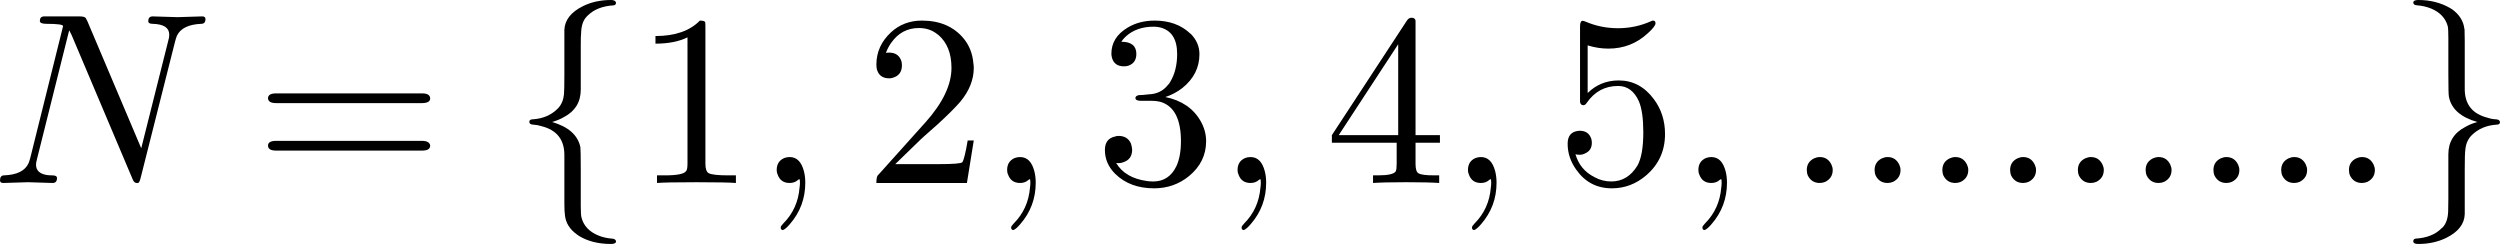 <?xml version="1.0" encoding="UTF-8"?>
<svg width="204.945px" height="20px" viewBox="0 0 204.945 20" version="1.1" xmlns="http://www.w3.org/2000/svg" xmlns:xlink="http://www.w3.org/1999/xlink">
    <title>1</title>
    <g id="Page-1" stroke="none" stroke-width="1" fill="none" fill-rule="evenodd">
        <g id="1" fill="#000000" fill-rule="nonzero">
            <g id="glyph0-1" transform="translate(0, 1.344)">
                <path d="M14.344,2.094 L11.531,13.234 C11.469,13.484 11.406,13.621 11.344,13.641 L11.312,13.656 L11.219,13.656 C11.082,13.656 10.977,13.578 10.906,13.422 C10.883,13.383 10.863,13.336 10.844,13.281 L5.859,1.5 L5.672,1.141 L3.031,11.703 C2.977,11.902 2.953,12.055 2.953,12.156 C2.953,12.617 3.238,12.898 3.812,13 C3.945,13.023 4.102,13.031 4.281,13.031 C4.539,13.031 4.672,13.105 4.672,13.25 C4.672,13.523 4.551,13.656 4.312,13.656 L2.312,13.594 L2.266,13.594 L0.281,13.656 L0.266,13.656 C0.086,13.656 0,13.586 0,13.438 C0,13.168 0.113,13.031 0.344,13.031 C1.395,12.992 2.062,12.656 2.344,12.031 C2.395,11.906 2.445,11.742 2.5,11.531 L5.172,0.797 C5.172,0.672 4.719,0.609 3.812,0.609 C3.469,0.609 3.285,0.539 3.266,0.391 C3.266,0.152 3.363,0.023 3.562,0 L6.516,0 C6.797,0 6.969,0.047 7.031,0.141 C7.062,0.184 7.102,0.262 7.156,0.375 L11.578,10.812 L13.812,1.922 C13.852,1.797 13.875,1.656 13.875,1.5 C13.875,0.93 13.422,0.633 12.516,0.609 C12.273,0.609 12.156,0.539 12.156,0.391 C12.156,0.133 12.273,0 12.516,0 L14.531,0.062 L14.562,0.062 L16.562,0 L16.578,0 C16.754,0 16.844,0.074 16.844,0.219 C16.844,0.48 16.727,0.609 16.5,0.609 C15.457,0.652 14.789,0.98 14.5,1.594 C14.445,1.73 14.395,1.898 14.344,2.094 Z" id="Path"></path>
            </g>
            <g id="glyph1-1" transform="translate(21.969, 7.656)">
                <path d="M12.609,0.797 L0.672,0.797 C0.242,0.797 0.02,0.668 0,0.406 C0,0.137 0.219,0 0.656,0 L12.641,0 C13.066,0 13.285,0.137 13.297,0.406 C13.297,0.668 13.066,0.797 12.609,0.797 Z M12.641,4.688 L0.656,4.688 C0.227,4.688 0.008,4.555 0,4.281 C0,4.023 0.223,3.891 0.672,3.891 L12.609,3.891 C13.035,3.891 13.266,4.023 13.297,4.281 C13.297,4.555 13.078,4.688 12.641,4.688 Z" id="Shape"></path>
            </g>
            <g id="glyph2-1" transform="translate(43.391, 0)">
                <path d="M4.219,3.734 L4.219,7.344 C4.219,8.367 3.758,9.117 2.844,9.594 C2.562,9.762 2.234,9.898 1.859,10 C3.203,10.387 3.977,11.074 4.188,12.062 C4.207,12.199 4.219,12.805 4.219,13.875 L4.219,16.875 C4.219,17.375 4.238,17.695 4.281,17.844 C4.457,18.508 4.91,18.992 5.641,19.297 C5.984,19.441 6.363,19.531 6.781,19.562 C6.977,19.57 7.086,19.645 7.109,19.781 C7.109,19.926 6.973,20 6.703,20 C5.672,20 4.797,19.781 4.078,19.344 C4.023,19.312 3.973,19.273 3.922,19.234 C3.316,18.805 2.984,18.273 2.922,17.641 C2.891,17.441 2.875,17.113 2.875,16.656 L2.875,12.703 C2.875,11.445 2.25,10.656 1,10.344 C0.789,10.273 0.566,10.23 0.328,10.219 C0.117,10.211 0.008,10.137 0,10 C0,9.855 0.094,9.781 0.281,9.781 C1.125,9.73 1.816,9.43 2.359,8.875 C2.641,8.574 2.801,8.188 2.844,7.719 C2.863,7.48 2.875,6.949 2.875,6.125 L2.875,2.453 C2.906,1.641 3.414,0.992 4.406,0.5 C5.082,0.168 5.848,0 6.703,0 C6.941,0 7.078,0.074 7.109,0.219 C7.109,0.344 7.047,0.418 6.922,0.438 C6.016,0.492 5.305,0.766 4.797,1.266 L4.703,1.359 C4.422,1.652 4.27,2.086 4.25,2.656 L4.25,2.688 C4.227,2.867 4.219,3.215 4.219,3.734 Z" id="Path"></path>
            </g>
            <g id="glyph1-2" transform="translate(53.734, 1.688)">
                <path d="M4.094,0.516 L4.094,11.734 C4.094,12.133 4.176,12.387 4.344,12.5 C4.562,12.625 5.098,12.688 5.953,12.688 L6.594,12.688 L6.594,13.312 C6.133,13.273 5.055,13.25 3.359,13.25 C1.66,13.25 0.582,13.273 0.125,13.312 L0.125,12.688 L0.766,12.688 C1.785,12.688 2.367,12.57 2.516,12.328 L2.531,12.312 C2.594,12.211 2.625,12.016 2.625,11.734 L2.625,1.375 C1.926,1.719 1.051,1.891 0,1.891 L0,1.266 C1.602,1.266 2.816,0.844 3.641,0 C3.891,0 4.035,0.043 4.078,0.125 L4.078,0.156 C4.086,0.199 4.094,0.32 4.094,0.516 Z" id="Path"></path>
            </g>
            <g id="glyph0-2" transform="translate(63.672, 12.875)">
                <path d="M2.344,2.109 C2.344,3.398 1.922,4.531 1.078,5.5 C0.848,5.77 0.66,5.93 0.516,5.984 C0.391,5.984 0.328,5.91 0.328,5.766 C0.328,5.703 0.398,5.594 0.547,5.438 C1.336,4.645 1.781,3.664 1.875,2.5 C1.895,2.375 1.906,2.242 1.906,2.109 C1.906,1.914 1.891,1.812 1.859,1.812 C1.848,1.812 1.816,1.828 1.766,1.859 C1.578,2.039 1.344,2.125 1.062,2.125 C0.57,2.125 0.242,1.898 0.078,1.438 C0.023,1.324 0,1.199 0,1.062 C0,0.586 0.207,0.258 0.625,0.078 C0.758,0.027 0.906,0 1.062,0 C1.645,0 2.035,0.391 2.234,1.172 C2.305,1.445 2.344,1.758 2.344,2.109 Z" id="Path"></path>
            </g>
            <g id="glyph1-3" transform="translate(71.844, 1.688)">
                <path d="M7.984,9.828 L7.422,13.312 L0,13.312 C0,12.98 0.039,12.766 0.125,12.672 L0.219,12.578 L4.062,8.297 C5.457,6.727 6.156,5.25 6.156,3.875 C6.156,2.688 5.797,1.789 5.078,1.172 L5.062,1.156 L5.047,1.156 C4.617,0.793 4.098,0.609 3.484,0.609 C2.523,0.609 1.758,1.027 1.188,1.859 C1.02,2.102 0.883,2.367 0.781,2.656 C0.82,2.637 0.91,2.625 1.047,2.625 C1.578,2.625 1.914,2.871 2.062,3.359 L2.062,3.375 C2.082,3.469 2.094,3.57 2.094,3.672 C2.094,4.203 1.844,4.543 1.344,4.688 C1.238,4.719 1.145,4.734 1.062,4.734 C0.562,4.734 0.234,4.527 0.078,4.109 C0.023,3.965 0,3.797 0,3.609 C0,2.59 0.395,1.711 1.188,0.969 C1.883,0.324 2.734,0 3.734,0 C5.203,0 6.344,0.492 7.156,1.469 C7.625,2.043 7.891,2.727 7.953,3.516 C7.973,3.633 7.984,3.75 7.984,3.875 C7.984,4.844 7.613,5.773 6.875,6.656 C6.488,7.105 5.891,7.703 5.078,8.453 L3.859,9.531 L3.656,9.719 L1.547,11.766 L5.141,11.766 C6.316,11.766 6.953,11.715 7.047,11.609 C7.172,11.422 7.316,10.828 7.484,9.828 L7.984,9.828 Z" id="Path"></path>
            </g>
            <g id="glyph0-2" transform="translate(82.562, 12.875)">
                <path d="M2.344,2.109 C2.344,3.398 1.922,4.531 1.078,5.5 C0.848,5.77 0.66,5.93 0.516,5.984 C0.391,5.984 0.328,5.91 0.328,5.766 C0.328,5.703 0.398,5.594 0.547,5.438 C1.336,4.645 1.781,3.664 1.875,2.5 C1.895,2.375 1.906,2.242 1.906,2.109 C1.906,1.914 1.891,1.812 1.859,1.812 C1.848,1.812 1.816,1.828 1.766,1.859 C1.578,2.039 1.344,2.125 1.062,2.125 C0.57,2.125 0.242,1.898 0.078,1.438 C0.023,1.324 0,1.199 0,1.062 C0,0.586 0.207,0.258 0.625,0.078 C0.758,0.027 0.906,0 1.062,0 C1.645,0 2.035,0.391 2.234,1.172 C2.305,1.445 2.344,1.758 2.344,2.109 Z" id="Path"></path>
            </g>
            <g id="glyph1-4" transform="translate(90.578, 1.688)">
                <path d="M4.953,6.266 C6.285,6.539 7.25,7.195 7.844,8.234 C8.145,8.758 8.297,9.309 8.297,9.891 C8.297,11.027 7.828,11.98 6.891,12.75 C6.078,13.414 5.125,13.75 4.031,13.75 C2.719,13.75 1.66,13.359 0.859,12.578 C0.285,12.016 0,11.359 0,10.609 C0,9.984 0.281,9.617 0.844,9.5 C0.926,9.469 1.016,9.453 1.109,9.453 C1.617,9.453 1.961,9.668 2.141,10.094 C2.191,10.273 2.223,10.434 2.234,10.578 C2.234,11.109 1.992,11.453 1.516,11.609 C1.328,11.684 1.129,11.703 0.922,11.672 C1.41,12.496 2.258,12.992 3.469,13.156 C3.645,13.18 3.812,13.188 3.969,13.188 C4.82,13.188 5.453,12.773 5.859,11.938 C6.109,11.398 6.234,10.715 6.234,9.891 C6.234,8.121 5.703,7.055 4.641,6.688 C4.398,6.617 4.141,6.578 3.859,6.578 L2.969,6.578 C2.676,6.578 2.52,6.508 2.5,6.359 C2.5,6.227 2.598,6.141 2.797,6.109 C2.992,6.109 3.254,6.09 3.578,6.047 C4.254,6.027 4.785,5.766 5.172,5.266 L5.172,5.25 L5.203,5.234 L5.219,5.219 L5.234,5.219 L5.359,5.016 C5.734,4.391 5.922,3.633 5.922,2.734 C5.922,1.496 5.438,0.766 4.469,0.547 C4.312,0.516 4.156,0.5 4,0.5 C3.062,0.5 2.301,0.766 1.719,1.297 C1.57,1.434 1.445,1.578 1.344,1.734 C2.164,1.734 2.578,2.07 2.578,2.734 C2.578,3.215 2.367,3.531 1.953,3.688 C1.836,3.73 1.707,3.75 1.562,3.75 C1.039,3.75 0.711,3.516 0.578,3.047 L0.578,3.031 C0.547,2.93 0.531,2.824 0.531,2.719 C0.531,1.824 0.973,1.109 1.859,0.578 C2.492,0.195 3.234,0 4.078,0 C5.285,0 6.266,0.359 7.016,1.078 L7.062,1.109 C7.52,1.59 7.75,2.137 7.75,2.75 C7.75,3.855 7.281,4.781 6.344,5.531 C5.926,5.855 5.461,6.102 4.953,6.266 Z" id="Path"></path>
            </g>
            <g id="glyph0-2" transform="translate(101.453, 12.875)">
                <path d="M2.344,2.109 C2.344,3.398 1.922,4.531 1.078,5.5 C0.848,5.77 0.66,5.93 0.516,5.984 C0.391,5.984 0.328,5.91 0.328,5.766 C0.328,5.703 0.398,5.594 0.547,5.438 C1.336,4.645 1.781,3.664 1.875,2.5 C1.895,2.375 1.906,2.242 1.906,2.109 C1.906,1.914 1.891,1.812 1.859,1.812 C1.848,1.812 1.816,1.828 1.766,1.859 C1.578,2.039 1.344,2.125 1.062,2.125 C0.57,2.125 0.242,1.898 0.078,1.438 C0.023,1.324 0,1.199 0,1.062 C0,0.586 0.207,0.258 0.625,0.078 C0.758,0.027 0.906,0 1.062,0 C1.645,0 2.035,0.391 2.234,1.172 C2.305,1.445 2.344,1.758 2.344,2.109 Z" id="Path"></path>
            </g>
            <g id="glyph1-5" transform="translate(109.184, 1.453)">
                <path d="M0,10.25 L0,9.625 L6.141,0.25 C6.242,0.086 6.375,0 6.531,0 C6.719,0 6.828,0.078 6.859,0.234 L6.859,9.625 L8.859,9.625 L8.859,10.25 L6.859,10.25 L6.859,11.984 C6.859,12.402 6.938,12.656 7.094,12.75 C7.281,12.867 7.707,12.922 8.375,12.922 L8.797,12.922 L8.797,13.547 C8.254,13.508 7.348,13.484 6.078,13.484 C4.828,13.484 3.926,13.508 3.375,13.547 L3.375,12.922 L3.797,12.922 C4.617,12.922 5.098,12.812 5.234,12.594 C5.285,12.5 5.312,12.297 5.312,11.984 L5.312,10.25 L0,10.25 Z M5.438,9.625 L5.438,2.172 L0.562,9.625 L5.438,9.625 Z" id="Shape"></path>
            </g>
            <g id="glyph0-2" transform="translate(120.34, 12.875)">
                <path d="M2.344,2.109 C2.344,3.398 1.922,4.531 1.078,5.5 C0.848,5.77 0.66,5.93 0.516,5.984 C0.391,5.984 0.328,5.91 0.328,5.766 C0.328,5.703 0.398,5.594 0.547,5.438 C1.336,4.645 1.781,3.664 1.875,2.5 C1.895,2.375 1.906,2.242 1.906,2.109 C1.906,1.914 1.891,1.812 1.859,1.812 C1.848,1.812 1.816,1.828 1.766,1.859 C1.578,2.039 1.344,2.125 1.062,2.125 C0.57,2.125 0.242,1.898 0.078,1.438 C0.023,1.324 0,1.199 0,1.062 C0,0.586 0.207,0.258 0.625,0.078 C0.758,0.027 0.906,0 1.062,0 C1.645,0 2.035,0.391 2.234,1.172 C2.305,1.445 2.344,1.758 2.344,2.109 Z" id="Path"></path>
            </g>
            <g id="glyph1-6" transform="translate(128.512, 1.688)">
                <path d="M7.984,9.297 C7.984,10.672 7.469,11.805 6.438,12.688 C5.613,13.395 4.676,13.75 3.625,13.75 C2.395,13.75 1.422,13.242 0.703,12.219 C0.234,11.562 0,10.855 0,10.094 C0,9.48 0.27,9.133 0.812,9.047 C0.875,9.039 0.93,9.031 0.984,9.031 C1.473,9.031 1.789,9.25 1.938,9.688 C1.969,9.805 1.984,9.914 1.984,10.016 C1.984,10.445 1.797,10.734 1.422,10.891 C1.285,10.965 1.141,11 0.984,11 C0.836,11 0.723,10.984 0.641,10.953 C0.879,11.797 1.395,12.422 2.188,12.828 C2.625,13.07 3.086,13.188 3.578,13.188 C4.473,13.188 5.188,12.758 5.719,11.891 C6.039,11.328 6.203,10.418 6.203,9.156 C6.203,8.031 6.082,7.188 5.844,6.625 C5.469,5.781 4.898,5.359 4.141,5.359 C3.055,5.359 2.195,5.824 1.562,6.75 C1.477,6.875 1.391,6.938 1.297,6.938 C1.129,6.938 1.035,6.844 1.016,6.656 L1.016,0.5 C1.016,0.188 1.082,0.027 1.219,0.016 C1.27,0.016 1.348,0.039 1.453,0.078 C2.297,0.445 3.188,0.625 4.125,0.625 C5.082,0.625 5.988,0.434 6.844,0.047 C6.906,0.016 6.957,0 7,0 C7.133,0 7.203,0.074 7.203,0.219 C7.203,0.387 6.988,0.664 6.562,1.047 C5.656,1.883 4.582,2.297 3.344,2.297 C2.781,2.297 2.211,2.211 1.641,2.031 L1.641,5.938 C2.336,5.25 3.188,4.906 4.188,4.906 C5.352,4.906 6.316,5.422 7.078,6.453 C7.68,7.266 7.984,8.215 7.984,9.297 Z" id="Path"></path>
            </g>
            <g id="glyph0-2" transform="translate(139.23, 12.875)">
                <path d="M2.344,2.109 C2.344,3.398 1.922,4.531 1.078,5.5 C0.848,5.77 0.66,5.93 0.516,5.984 C0.391,5.984 0.328,5.91 0.328,5.766 C0.328,5.703 0.398,5.594 0.547,5.438 C1.336,4.645 1.781,3.664 1.875,2.5 C1.895,2.375 1.906,2.242 1.906,2.109 C1.906,1.914 1.891,1.812 1.859,1.812 C1.848,1.812 1.816,1.828 1.766,1.859 C1.578,2.039 1.344,2.125 1.062,2.125 C0.57,2.125 0.242,1.898 0.078,1.438 C0.023,1.324 0,1.199 0,1.062 C0,0.586 0.207,0.258 0.625,0.078 C0.758,0.027 0.906,0 1.062,0 C1.645,0 2.035,0.391 2.234,1.172 C2.305,1.445 2.344,1.758 2.344,2.109 Z" id="Path"></path>
            </g>
            <g id="glyph0-3" transform="translate(148.117, 12.875)">
                <path d="M2.125,1.062 C2.125,1.5 1.922,1.824 1.516,2.031 C1.367,2.094 1.219,2.125 1.062,2.125 C0.625,2.125 0.301,1.93 0.094,1.531 C0.031,1.387 0,1.23 0,1.062 C0,0.625 0.195,0.309 0.594,0.109 C0.75,0.039 0.906,0 1.062,0 C1.5,0 1.816,0.203 2.016,0.609 C2.086,0.758 2.125,0.906 2.125,1.062 Z" id="Path"></path>
            </g>
            <g id="glyph0-3" transform="translate(153.676, 12.875)">
                <path d="M2.125,1.062 C2.125,1.5 1.922,1.824 1.516,2.031 C1.367,2.094 1.219,2.125 1.062,2.125 C0.625,2.125 0.301,1.93 0.094,1.531 C0.031,1.387 0,1.23 0,1.062 C0,0.625 0.195,0.309 0.594,0.109 C0.75,0.039 0.906,0 1.062,0 C1.5,0 1.816,0.203 2.016,0.609 C2.086,0.758 2.125,0.906 2.125,1.062 Z" id="Path"></path>
            </g>
            <g id="glyph0-3" transform="translate(159.23, 12.875)">
                <path d="M2.125,1.062 C2.125,1.5 1.922,1.824 1.516,2.031 C1.367,2.094 1.219,2.125 1.062,2.125 C0.625,2.125 0.301,1.93 0.094,1.531 C0.031,1.387 0,1.23 0,1.062 C0,0.625 0.195,0.309 0.594,0.109 C0.75,0.039 0.906,0 1.062,0 C1.5,0 1.816,0.203 2.016,0.609 C2.086,0.758 2.125,0.906 2.125,1.062 Z" id="Path"></path>
            </g>
            <g id="glyph0-3" transform="translate(164.785, 12.875)">
                <path d="M2.125,1.062 C2.125,1.5 1.922,1.824 1.516,2.031 C1.367,2.094 1.219,2.125 1.062,2.125 C0.625,2.125 0.301,1.93 0.094,1.531 C0.031,1.387 0,1.23 0,1.062 C0,0.625 0.195,0.309 0.594,0.109 C0.75,0.039 0.906,0 1.062,0 C1.5,0 1.816,0.203 2.016,0.609 C2.086,0.758 2.125,0.906 2.125,1.062 Z" id="Path"></path>
            </g>
            <g id="glyph0-3" transform="translate(170.34, 12.875)">
                <path d="M2.125,1.062 C2.125,1.5 1.922,1.824 1.516,2.031 C1.367,2.094 1.219,2.125 1.062,2.125 C0.625,2.125 0.301,1.93 0.094,1.531 C0.031,1.387 0,1.23 0,1.062 C0,0.625 0.195,0.309 0.594,0.109 C0.75,0.039 0.906,0 1.062,0 C1.5,0 1.816,0.203 2.016,0.609 C2.086,0.758 2.125,0.906 2.125,1.062 Z" id="Path"></path>
            </g>
            <g id="glyph0-3" transform="translate(175.895, 12.875)">
                <path d="M2.125,1.062 C2.125,1.5 1.922,1.824 1.516,2.031 C1.367,2.094 1.219,2.125 1.062,2.125 C0.625,2.125 0.301,1.93 0.094,1.531 C0.031,1.387 0,1.23 0,1.062 C0,0.625 0.195,0.309 0.594,0.109 C0.75,0.039 0.906,0 1.062,0 C1.5,0 1.816,0.203 2.016,0.609 C2.086,0.758 2.125,0.906 2.125,1.062 Z" id="Path"></path>
            </g>
            <g id="glyph0-3" transform="translate(181.453, 12.875)">
                <path d="M2.125,1.062 C2.125,1.5 1.922,1.824 1.516,2.031 C1.367,2.094 1.219,2.125 1.062,2.125 C0.625,2.125 0.301,1.93 0.094,1.531 C0.031,1.387 0,1.23 0,1.062 C0,0.625 0.195,0.309 0.594,0.109 C0.75,0.039 0.906,0 1.062,0 C1.5,0 1.816,0.203 2.016,0.609 C2.086,0.758 2.125,0.906 2.125,1.062 Z" id="Path"></path>
            </g>
            <g id="glyph0-3" transform="translate(187.008, 12.875)">
                <path d="M2.125,1.062 C2.125,1.5 1.922,1.824 1.516,2.031 C1.367,2.094 1.219,2.125 1.062,2.125 C0.625,2.125 0.301,1.93 0.094,1.531 C0.031,1.387 0,1.23 0,1.062 C0,0.625 0.195,0.309 0.594,0.109 C0.75,0.039 0.906,0 1.062,0 C1.5,0 1.816,0.203 2.016,0.609 C2.086,0.758 2.125,0.906 2.125,1.062 Z" id="Path"></path>
            </g>
            <g id="glyph0-3" transform="translate(192.562, 12.875)">
                <path d="M2.125,1.062 C2.125,1.5 1.922,1.824 1.516,2.031 C1.367,2.094 1.219,2.125 1.062,2.125 C0.625,2.125 0.301,1.93 0.094,1.531 C0.031,1.387 0,1.23 0,1.062 C0,0.625 0.195,0.309 0.594,0.109 C0.75,0.039 0.906,0 1.062,0 C1.5,0 1.816,0.203 2.016,0.609 C2.086,0.758 2.125,0.906 2.125,1.062 Z" id="Path"></path>
            </g>
            <g id="glyph2-2" transform="translate(197.836, 0)">
                <path d="M4.219,3.344 L4.219,7.297 C4.219,8.559 4.848,9.344 6.109,9.656 C6.316,9.73 6.539,9.773 6.781,9.781 C6.977,9.793 7.086,9.867 7.109,10 C7.109,10.148 7.016,10.219 6.828,10.219 C5.984,10.273 5.289,10.574 4.75,11.125 C4.469,11.43 4.305,11.812 4.266,12.281 C4.234,12.523 4.219,13.055 4.219,13.875 L4.219,17.547 C4.195,18.359 3.691,19.008 2.703,19.5 C2.023,19.832 1.258,20 0.406,20 C0.133,20 0,19.926 0,19.781 C0,19.656 0.062,19.582 0.188,19.562 C1.094,19.508 1.797,19.234 2.297,18.734 L2.406,18.641 C2.688,18.348 2.836,17.914 2.859,17.344 C2.867,17.156 2.875,16.797 2.875,16.266 L2.875,12.656 C2.875,11.637 3.336,10.887 4.266,10.406 C4.547,10.242 4.875,10.105 5.25,10 C3.895,9.617 3.117,8.93 2.922,7.938 C2.891,7.805 2.875,7.199 2.875,6.125 L2.875,3.125 C2.875,2.625 2.859,2.305 2.828,2.156 C2.648,1.492 2.195,1.008 1.469,0.703 C1.113,0.559 0.734,0.469 0.328,0.438 C0.117,0.43 0.008,0.355 0,0.219 C0,0.074 0.133,0 0.406,0 C1.375,0 2.234,0.215 2.984,0.641 L3.188,0.766 C3.781,1.195 4.113,1.727 4.188,2.359 L4.188,2.375 L4.203,2.406 C4.211,2.594 4.219,2.906 4.219,3.344 Z" id="Path"></path>
            </g>
        </g>
    </g>
</svg>